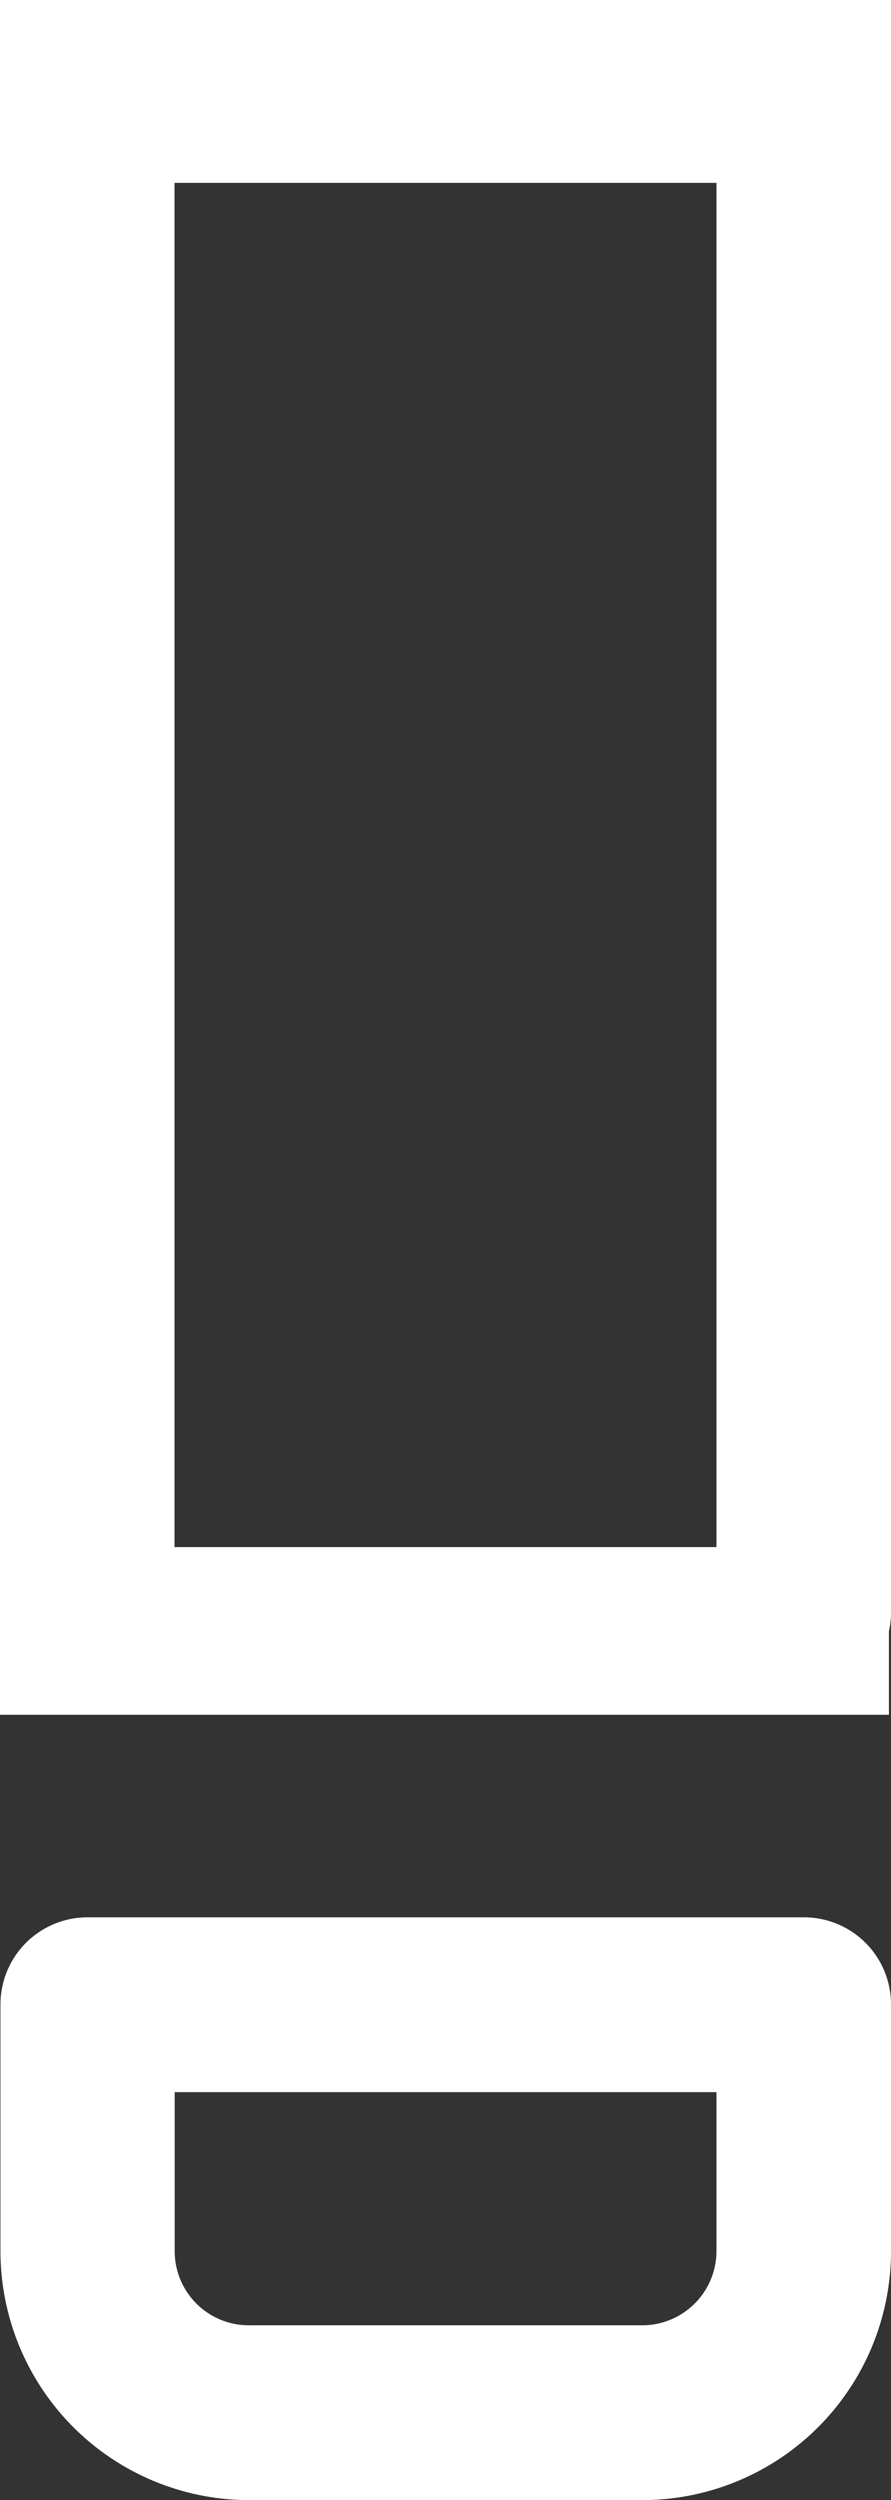 <svg xmlns="http://www.w3.org/2000/svg" width="5.529" height="15.504" viewBox="0 0 5.529 15.504">
  <rect x="0" y="0" width="5.529" height="15.504" fill="#333333" stroke="none"/>
  <g id="glosa" transform="translate(175.828 15.304) rotate(180)">
    <g id="Grupo_2689" data-name="Grupo 2689" transform="translate(170.499)">
      <path id="União_190" data-name="União 190" d="M0,10.234V.434A.345.345,0,0,1,.013.341V0H5.129V10.234ZM.683,9.5H4.446V.64H.683Z" transform="translate(0 4.87)" fill="#fff" stroke="#fff" stroke-width="0.4"/>
      <path id="Caminho_2750" data-name="Caminho 2750" d="M170.5,1.343V2.872a.34.34,0,0,0,.342.342h4.442a.34.34,0,0,0,.342-.342V1.343A1.344,1.344,0,0,0,174.283,0h-2.44A1.344,1.344,0,0,0,170.5,1.343Zm4.445,0V2.53h-3.762V1.343a.661.661,0,0,1,.659-.659h2.44A.66.66,0,0,1,174.945,1.343Z" transform="translate(-170.5)" fill="#fff" stroke="#fff" stroke-width="0.4"/>
    </g>
  </g>
</svg>
